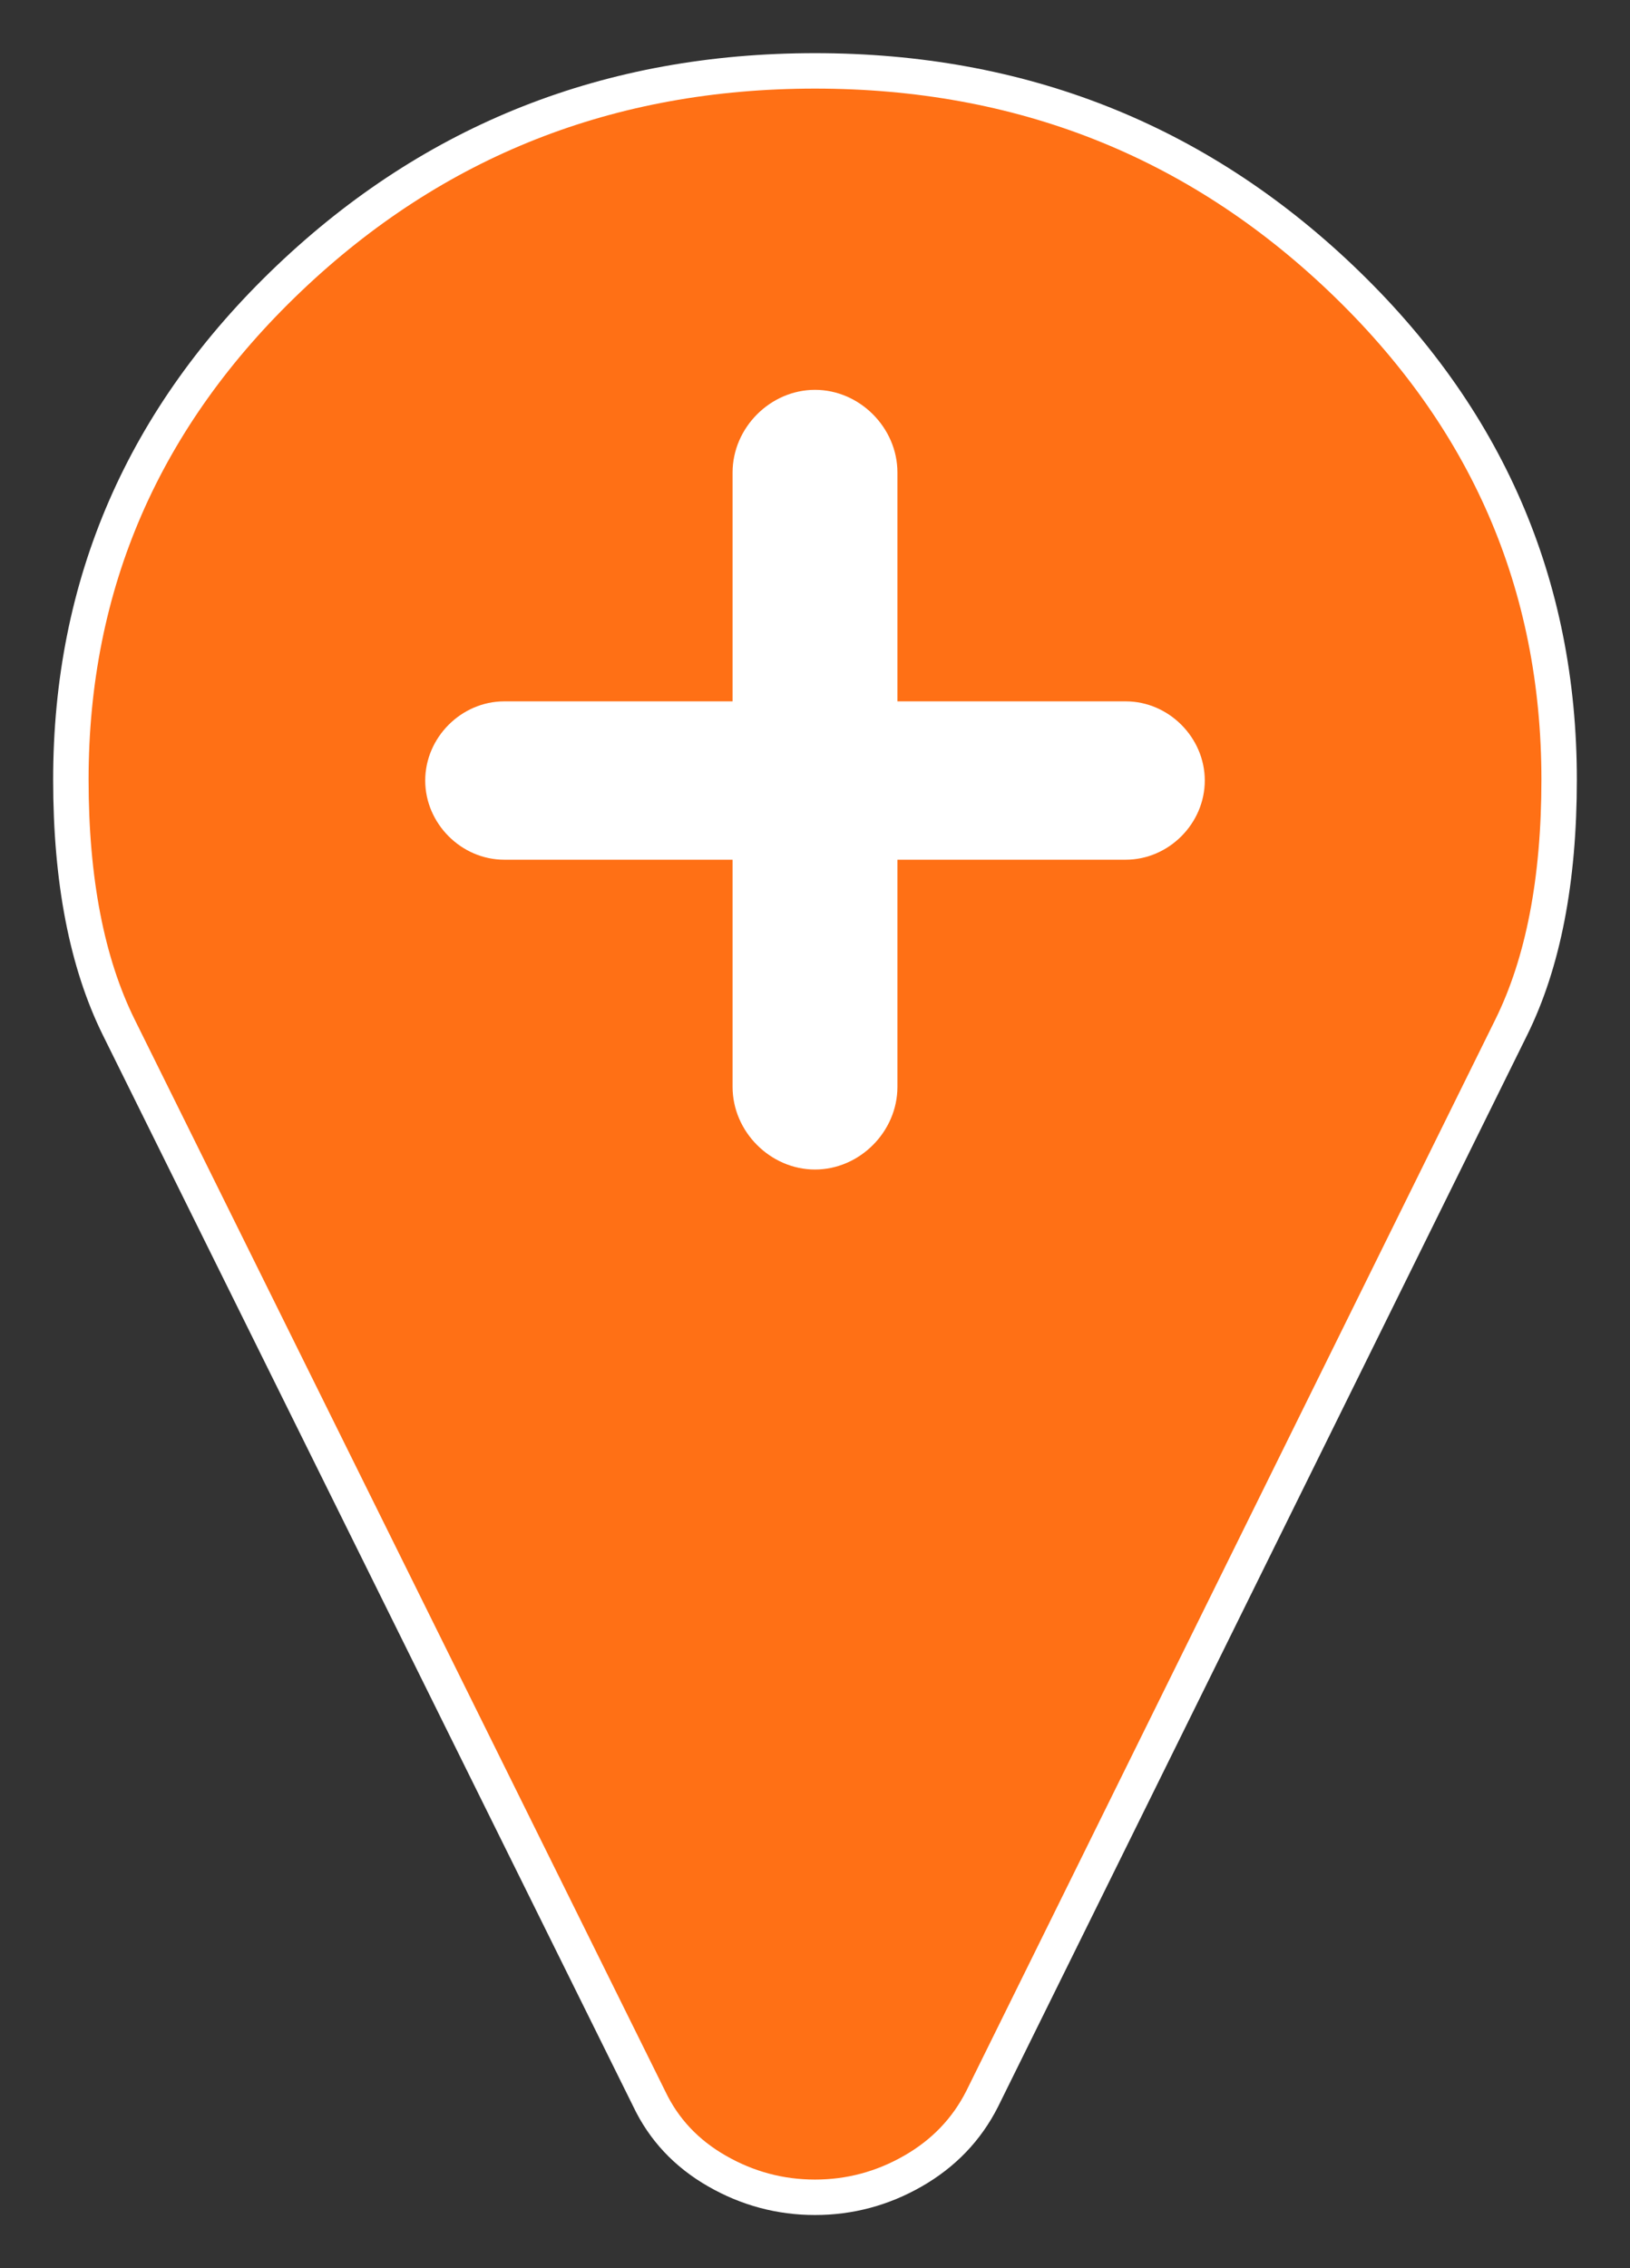 <?xml version="1.0" encoding="UTF-8"?>
<svg width="23px" height="32px" viewBox="0 0 23 32" version="1.1" xmlns="http://www.w3.org/2000/svg" xmlns:xlink="http://www.w3.org/1999/xlink">
    <rect x="0" y="0" width="23" height="32" fill="#333333" stroke="none"/>
    <g id="Page-1" stroke="none" stroke-width="1" fill="none" fill-rule="evenodd">
        <g id="Group" transform="translate(1, 1)">
            <path d="M21,20 C21,18.581 20.774,17.415 20.323,16.504 L12.858,1.387 C12.64,0.957 12.315,0.618 11.884,0.371 C11.454,0.124 10.992,1.42108547e-14 10.5,1.42108547e-14 C10.008,1.42108547e-14 9.546,0.124 9.116,0.371 C8.685,0.618 8.367,0.957 8.162,1.387 L0.677,16.504 C0.226,17.415 0,18.581 0,20 C0,22.76 1.025,25.117 3.076,27.07 C5.127,29.023 7.602,30 10.5,30 C13.398,30 15.873,29.023 17.924,27.07 C19.975,25.117 21,22.76 21,20 Z" id="path3029" stroke="#FFFFFF" stroke-width="0.5" fill="#FF7015" fill-rule="nonzero" transform="translate(10.5, 15) scale(1, -1) translate(-10.5, -15) "></path>
            <path d="M16,10.012 C16,9.405 15.491,8.895 14.885,8.895 L11.663,8.895 L11.663,5.666 C11.663,5.034 11.13,4.5 10.5,4.5 C9.87,4.5 9.337,5.034 9.337,5.666 L9.337,8.895 L6.115,8.895 C5.509,8.895 5,9.405 5,10.012 C5,10.619 5.509,11.129 6.115,11.129 L9.337,11.129 L9.337,14.334 C9.337,14.966 9.87,15.5 10.5,15.5 C11.13,15.5 11.663,14.966 11.663,14.334 L11.663,11.129 L14.885,11.129 C15.491,11.129 16,10.619 16,10.012 Z" id="plus" fill="#FFFFFF"></path>
        </g>
    </g>
</svg>